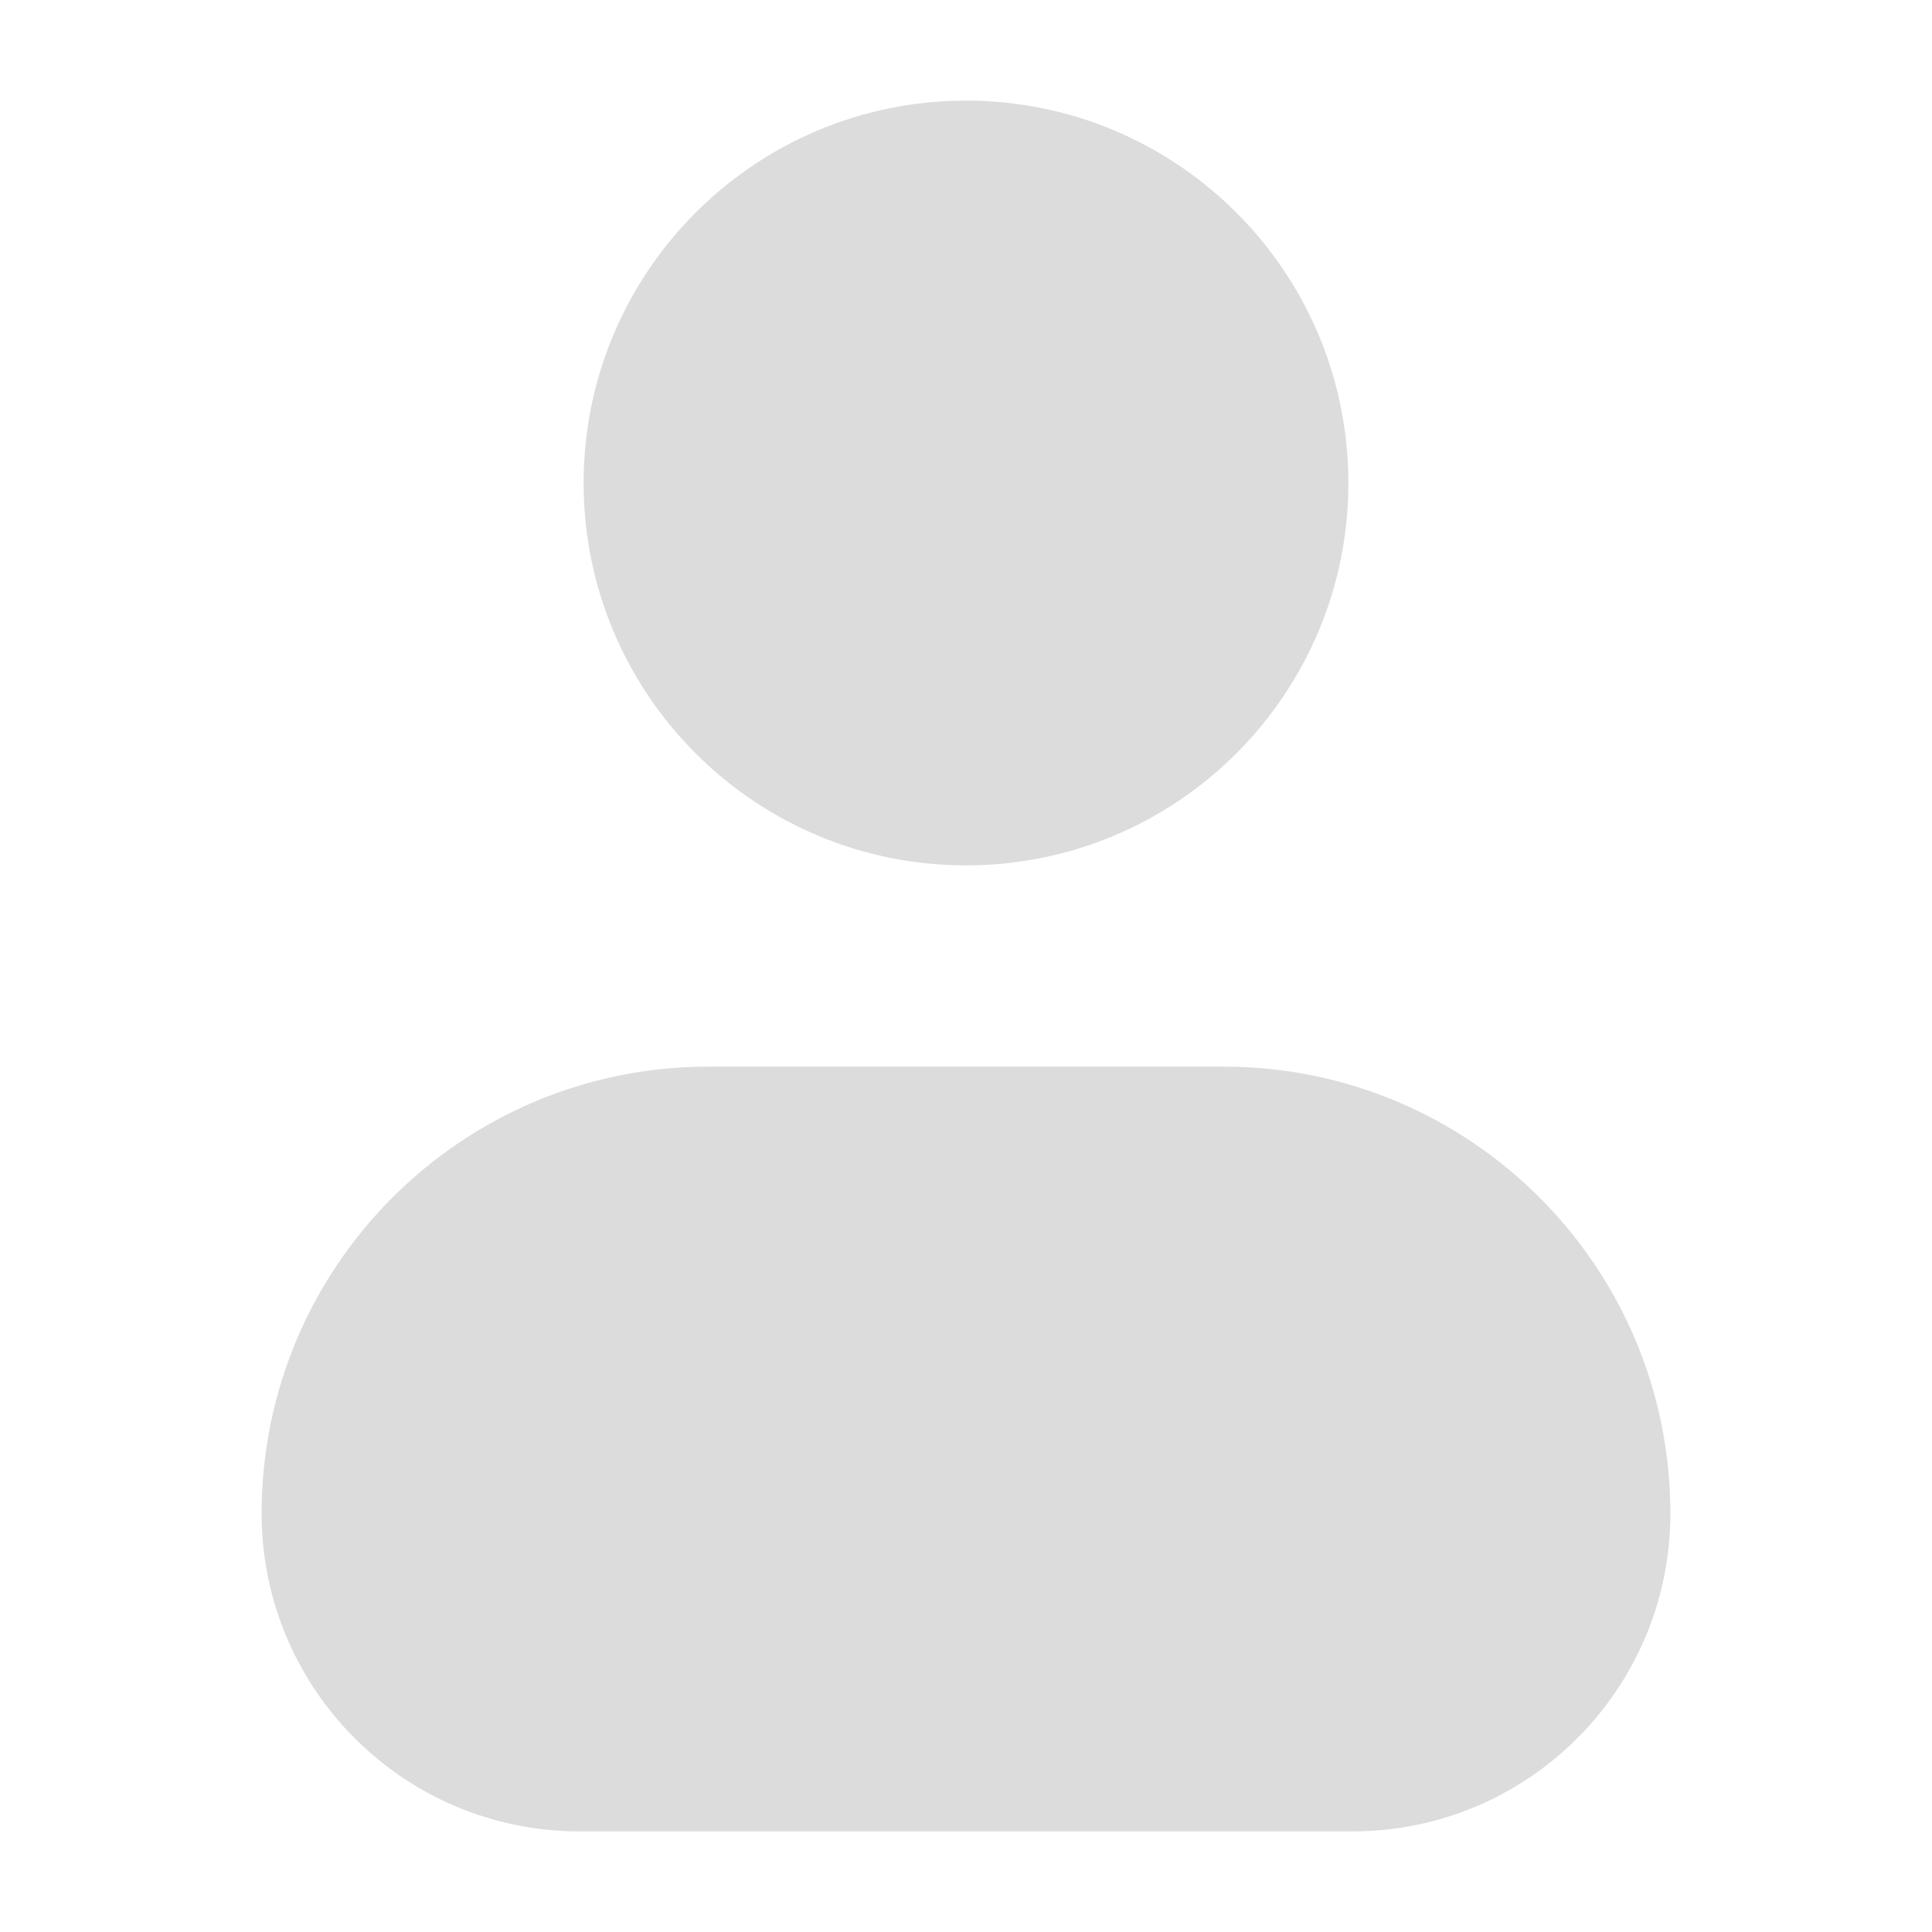 <svg width="24" height="24" viewBox="0 0 24 24" fill="none" xmlns="http://www.w3.org/2000/svg">
<g id="user">
<path id="Icon" fill-rule="evenodd" clip-rule="evenodd" d="M7.25 6C7.25 3.377 9.377 1.25 12 1.25C14.623 1.25 16.75 3.377 16.75 6C16.75 8.623 14.623 10.75 12 10.75C9.377 10.75 7.25 8.623 7.25 6ZM8.8 13.25C5.735 13.25 3.25 15.735 3.25 18.8C3.25 20.982 5.018 22.75 7.2 22.75H16.8C18.982 22.75 20.75 20.982 20.75 18.8C20.75 15.735 18.265 13.25 15.2 13.25H8.8Z" fill="#DCDCDC"/>
</g>
</svg>
